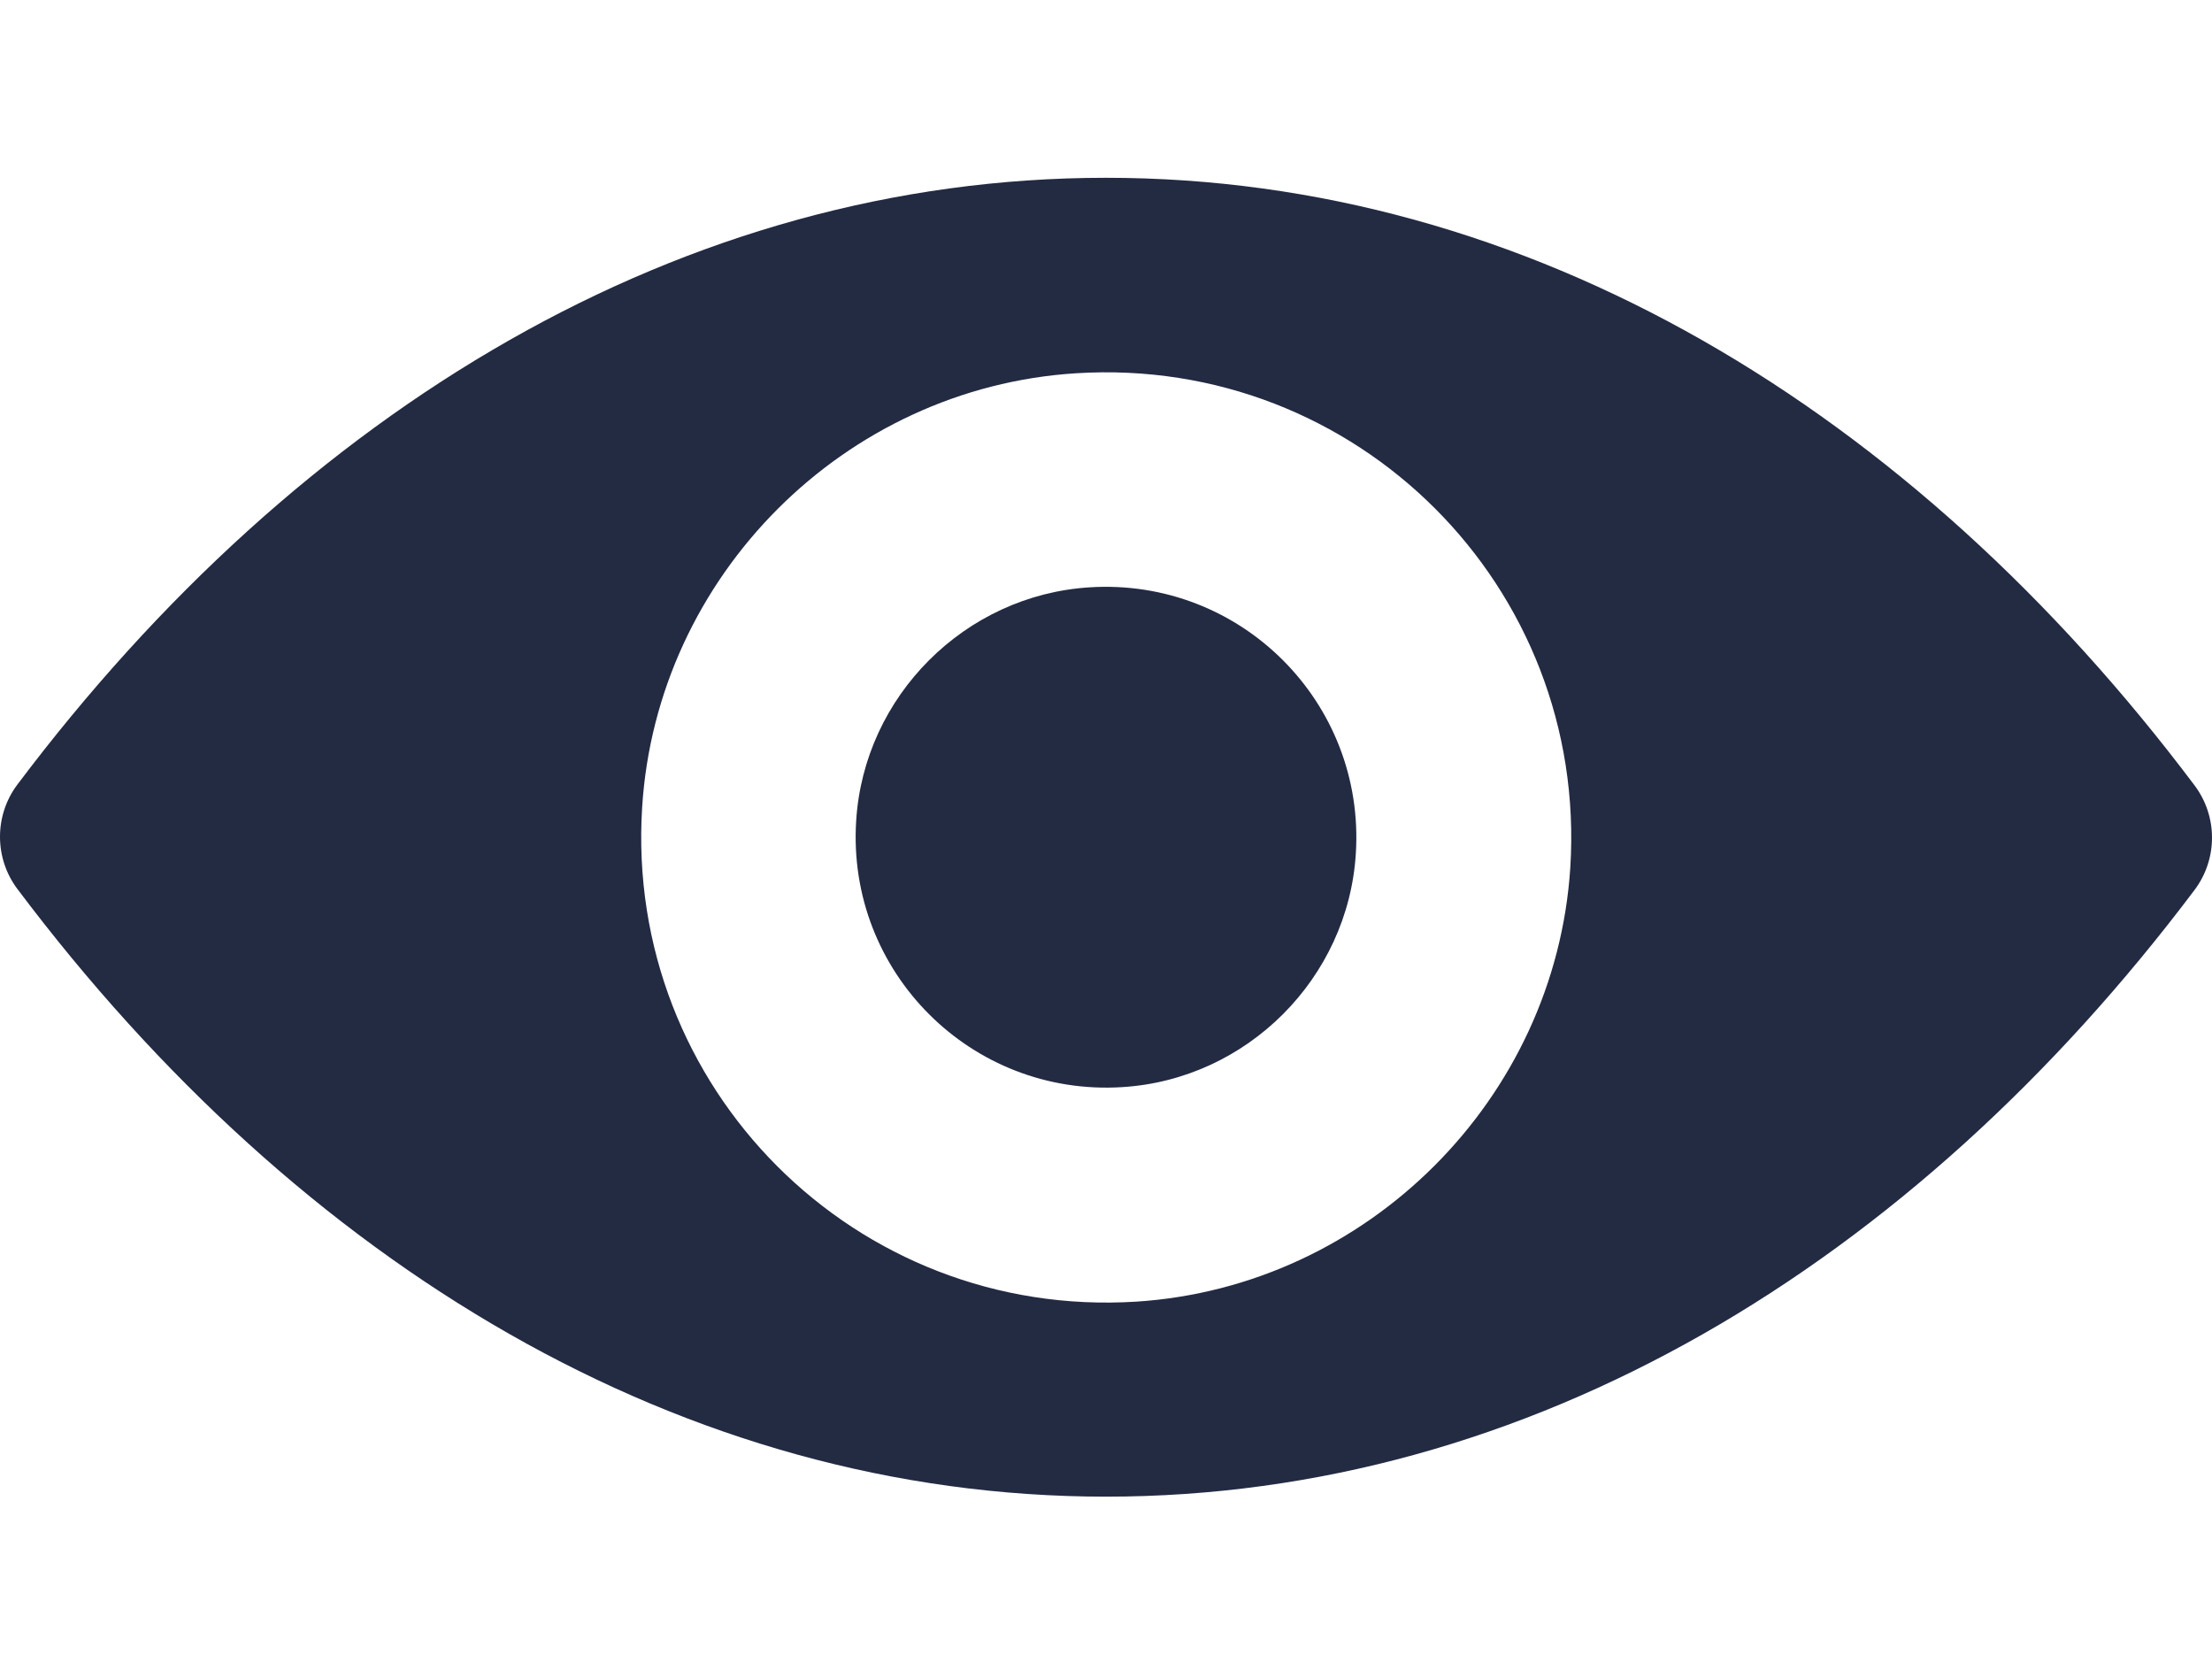 <?xml version="1.0" encoding="UTF-8" standalone="no"?>
<!-- Generator: Adobe Illustrator 19.0.0, SVG Export Plug-In . SVG Version: 6.00 Build 0)  -->

<svg
   xmlns:dc="http://purl.org/dc/elements/1.1/"
   xmlns:cc="http://creativecommons.org/ns#"
   xmlns:rdf="http://www.w3.org/1999/02/22-rdf-syntax-ns#"
   xmlns:svg="http://www.w3.org/2000/svg"
   xmlns="http://www.w3.org/2000/svg"
   xmlns:sodipodi="http://sodipodi.sourceforge.net/DTD/sodipodi-0.dtd"
   xmlns:inkscape="http://www.inkscape.org/namespaces/inkscape"
   version="1.1"
   id="Capa_1"
   x="0px"
   y="0px"
   viewBox="0 0 487.85 370"
   xml:space="preserve"
   sodipodi:docname="view-eye.svg"
   inkscape:version="0.92.4 (5da689c313, 2019-01-14)"
   width="487.85"
   height="370"><defs
   id="defs43" /><sodipodi:namedview
   pagecolor="#ffffff"
   bordercolor="#666666"
   borderopacity="1"
   objecttolerance="10"
   gridtolerance="10"
   guidetolerance="10"
   inkscape:pageopacity="0"
   inkscape:pageshadow="2"
   inkscape:window-width="1920"
   inkscape:window-height="1017"
   id="namedview41"
   showgrid="false"
   inkscape:zoom="0.48375525"
   inkscape:cx="-207.74969"
   inkscape:cy="243.925"
   inkscape:window-x="-8"
   inkscape:window-y="-8"
   inkscape:window-maximized="1"
   inkscape:current-layer="Capa_1" />
<g
   id="g8"
   style="fill:#232b43;fill-opacity:1"
   transform="translate(0,-59.325)">
	<g
   id="g6"
   style="fill:#232b43;fill-opacity:1">
		<path
   d="m 243.925,98.525 c -93.2,0 -177.7,50.9 -240.1,133.8 -5.1,6.8 -5.1,16.2 0,23 62.4,83 146.9,134 240.1,134 93.2,0 177.7,-50.9 240.1,-133.8 5.1,-6.8 5.1,-16.2 0,-23 -62.4,-83 -146.9,-134 -240.1,-134 z m 6.7,247.8 c -61.9,3.9 -112.9,-47.1 -109,-109 3.2,-51 44.6,-92.5 95.7,-95.7 61.9,-3.9 112.9,47.1 109,109 -3.3,51 -44.7,92.4 -95.7,95.7 z"
   id="path2"
   style="fill:#232b43;fill-opacity:1"
   inkscape:connector-curvature="0" />
		<path
   d="m 247.525,299.025 c -33.3,2.1 -60.8,-25.4 -58.7,-58.7 1.7,-27.5 24,-49.8 51.5,-51.5 33.3,-2.1 60.8,25.4 58.7,58.7 -1.7,27.5 -24,49.8 -51.5,51.5 z"
   id="path4"
   style="fill:#232b43;fill-opacity:1"
   inkscape:connector-curvature="0" />
	</g>
</g>
<g
   id="g10"
   style="fill:#232b43;fill-opacity:1"
   transform="translate(0,-117.85)">
</g>
<g
   id="g12"
   style="fill:#232b43;fill-opacity:1"
   transform="translate(0,-117.85)">
</g>
<g
   id="g14"
   style="fill:#232b43;fill-opacity:1"
   transform="translate(0,-117.85)">
</g>
<g
   id="g16"
   style="fill:#232b43;fill-opacity:1"
   transform="translate(0,-117.85)">
</g>
<g
   id="g18"
   style="fill:#232b43;fill-opacity:1"
   transform="translate(0,-117.85)">
</g>
<g
   id="g20"
   style="fill:#232b43;fill-opacity:1"
   transform="translate(0,-117.85)">
</g>
<g
   id="g22"
   style="fill:#232b43;fill-opacity:1"
   transform="translate(0,-117.85)">
</g>
<g
   id="g24"
   style="fill:#232b43;fill-opacity:1"
   transform="translate(0,-117.85)">
</g>
<g
   id="g26"
   style="fill:#232b43;fill-opacity:1"
   transform="translate(0,-117.85)">
</g>
<g
   id="g28"
   style="fill:#232b43;fill-opacity:1"
   transform="translate(0,-117.85)">
</g>
<g
   id="g30"
   style="fill:#232b43;fill-opacity:1"
   transform="translate(0,-117.85)">
</g>
<g
   id="g32"
   style="fill:#232b43;fill-opacity:1"
   transform="translate(0,-117.85)">
</g>
<g
   id="g34"
   style="fill:#232b43;fill-opacity:1"
   transform="translate(0,-117.85)">
</g>
<g
   id="g36"
   style="fill:#232b43;fill-opacity:1"
   transform="translate(0,-117.85)">
</g>
<g
   id="g38"
   style="fill:#232b43;fill-opacity:1"
   transform="translate(0,-117.85)">
</g>
</svg>